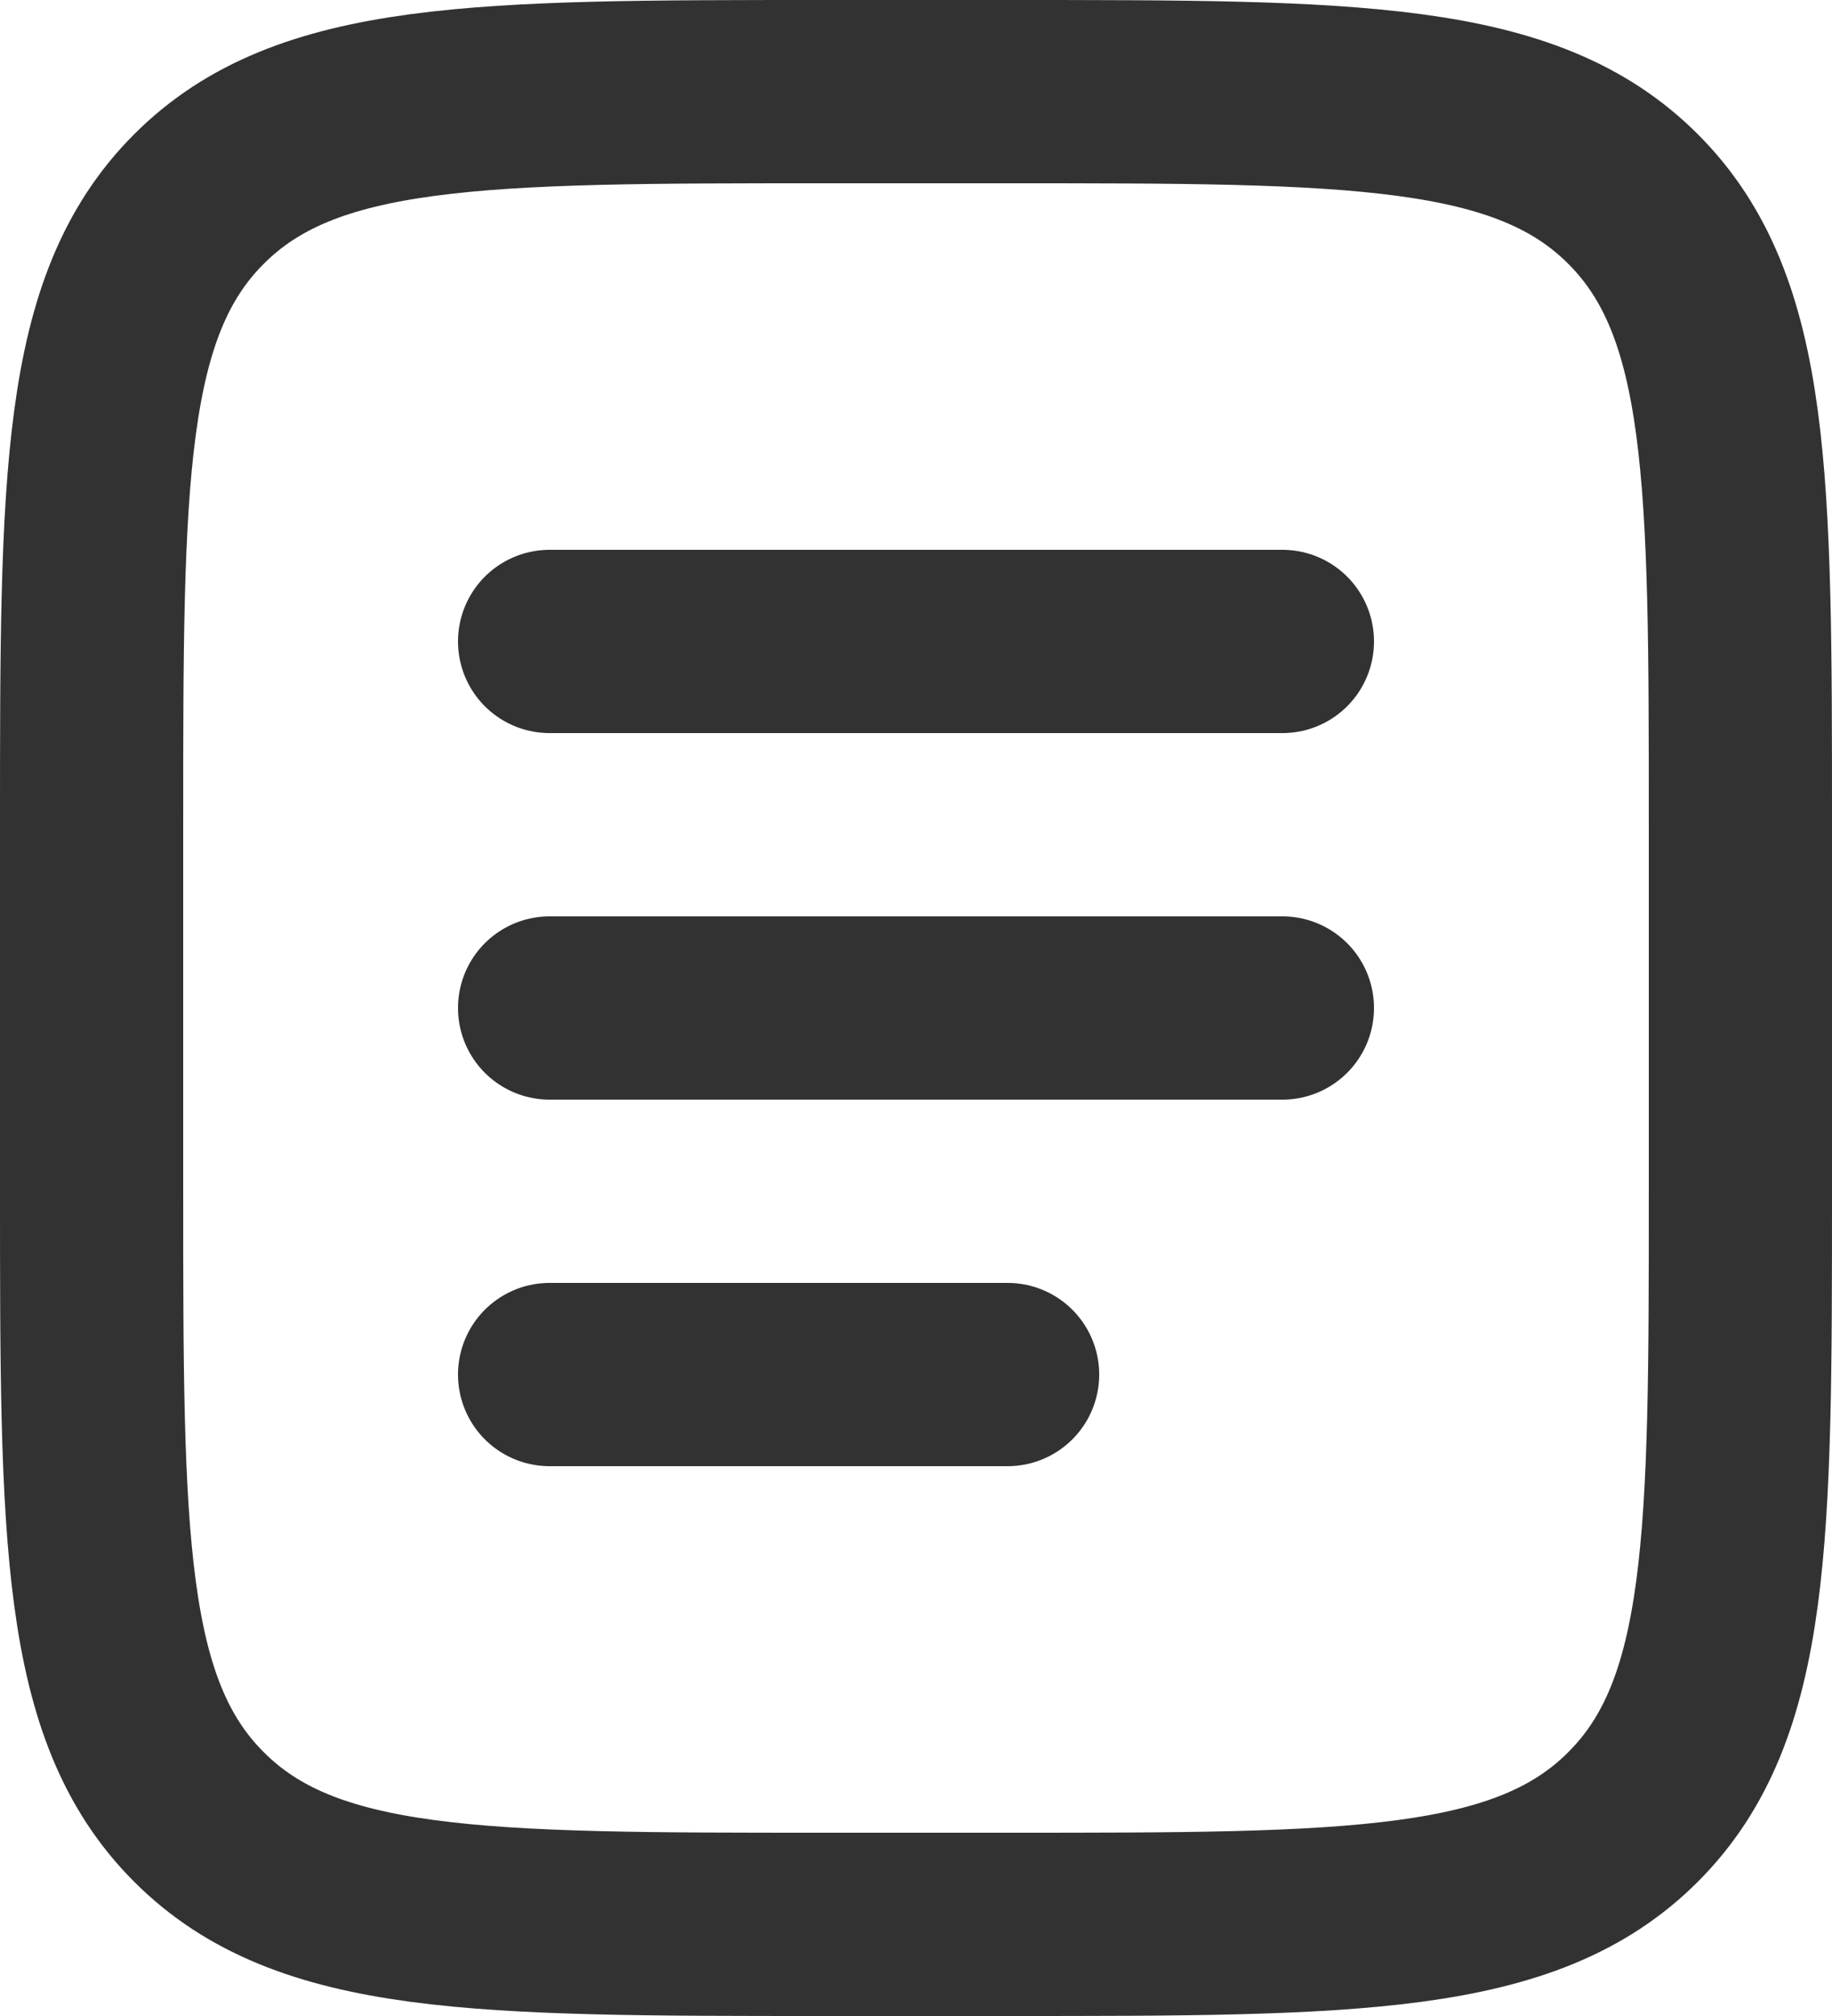 <svg width="20" height="22" viewBox="0 0 20 22" fill="none" xmlns="http://www.w3.org/2000/svg">
    <path
        d="M1 9C1 5.229 1 3.343 2.172 2.172C3.343 1 5.229 1 9 1H11C14.771 1 16.657 1 17.828 2.172C19 3.343 19 5.229 19 9V13C19 16.771 19 18.657 17.828 19.828C16.657 21 14.771 21 11 21H9C5.229 21 3.343 21 2.172 19.828C1 18.657 1 16.771 1 13V9Z"
        stroke="#323232" stroke-width="2" />
    <path d="M6 11H14" stroke="#323232" stroke-width="2" stroke-linecap="round" />
    <path d="M6 7H14" stroke="#323232" stroke-width="2" stroke-linecap="round" />
    <path d="M6 15H11" stroke="#323232" stroke-width="2" stroke-linecap="round" />
</svg>
    